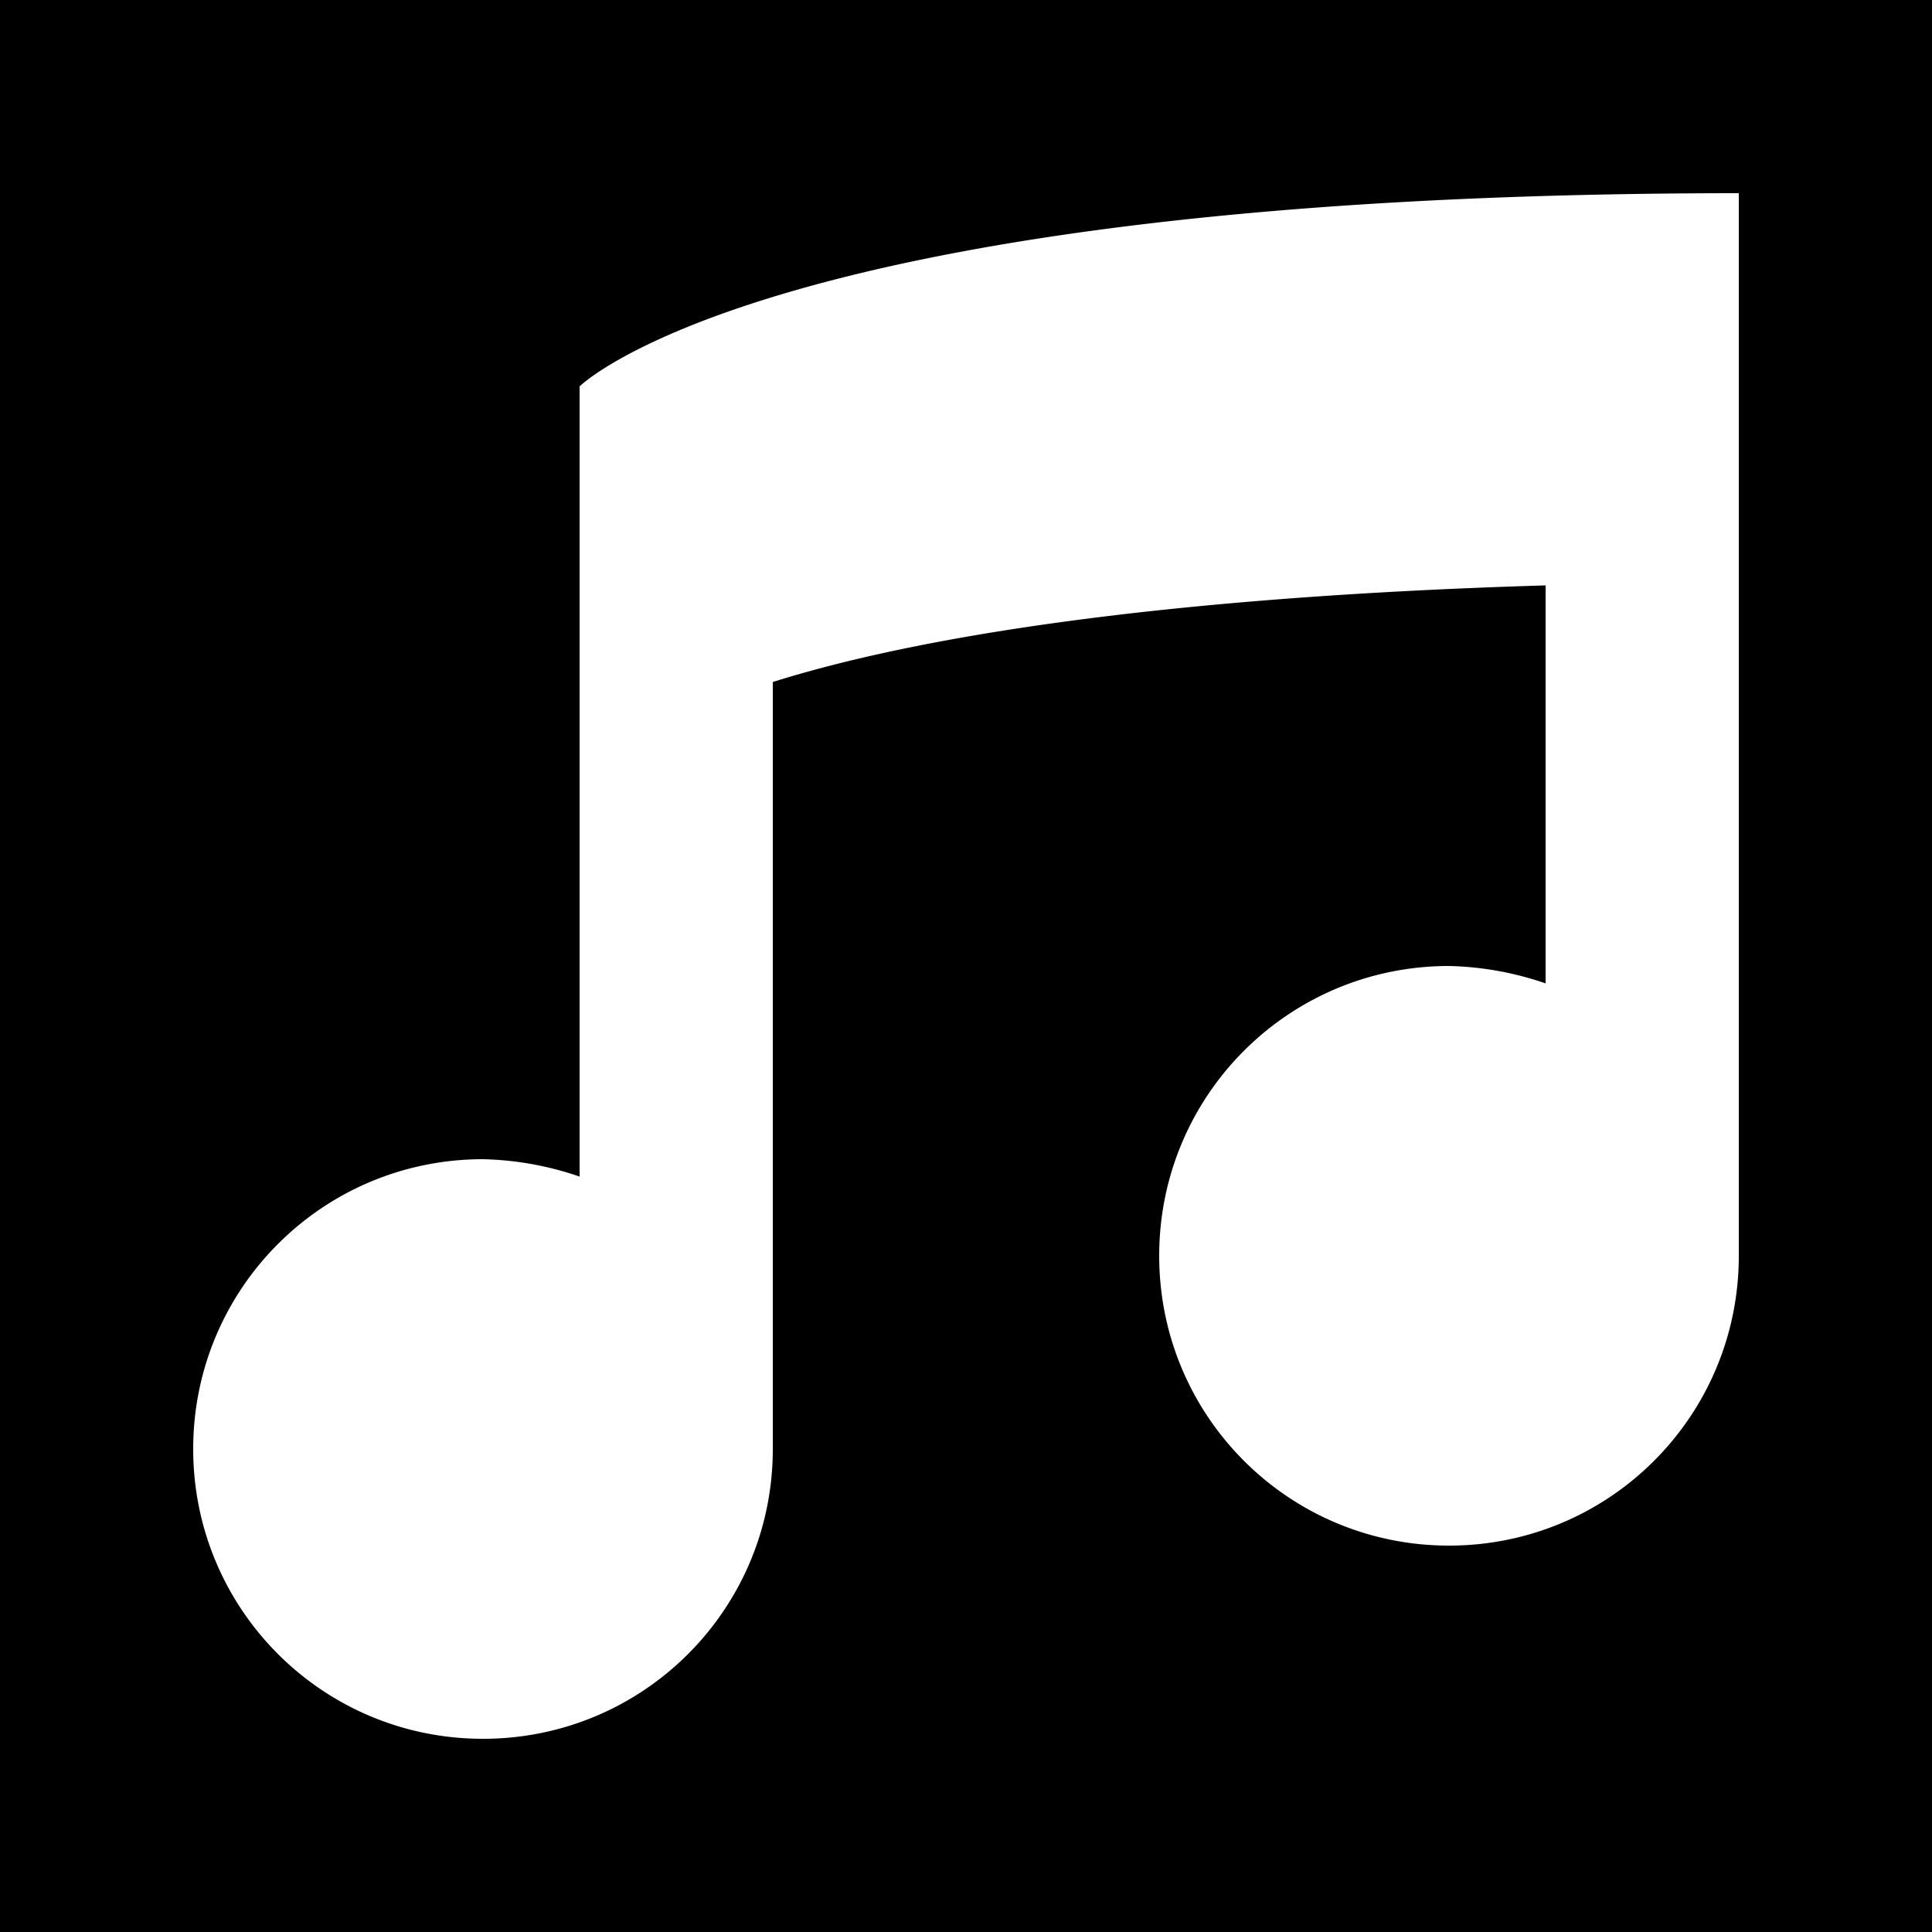 <svg xmlns="http://www.w3.org/2000/svg" viewBox="0 0 10 10"><path d="M0 0h10v10H0z"/><path d="M9 1C4 1 3 2 3 2v4.09A1.64 1.64 0 002.5 6C1.67 6 1 6.67 1 7.5S1.67 9 2.5 9 4 8.33 4 7.5V3.53c.73-.23 1.99-.44 4-.5v2.06A1.64 1.64 0 007.5 5C6.67 5 6 5.67 6 6.5S6.67 8 7.5 8 9 7.33 9 6.5z" fill="#fff"/></svg>